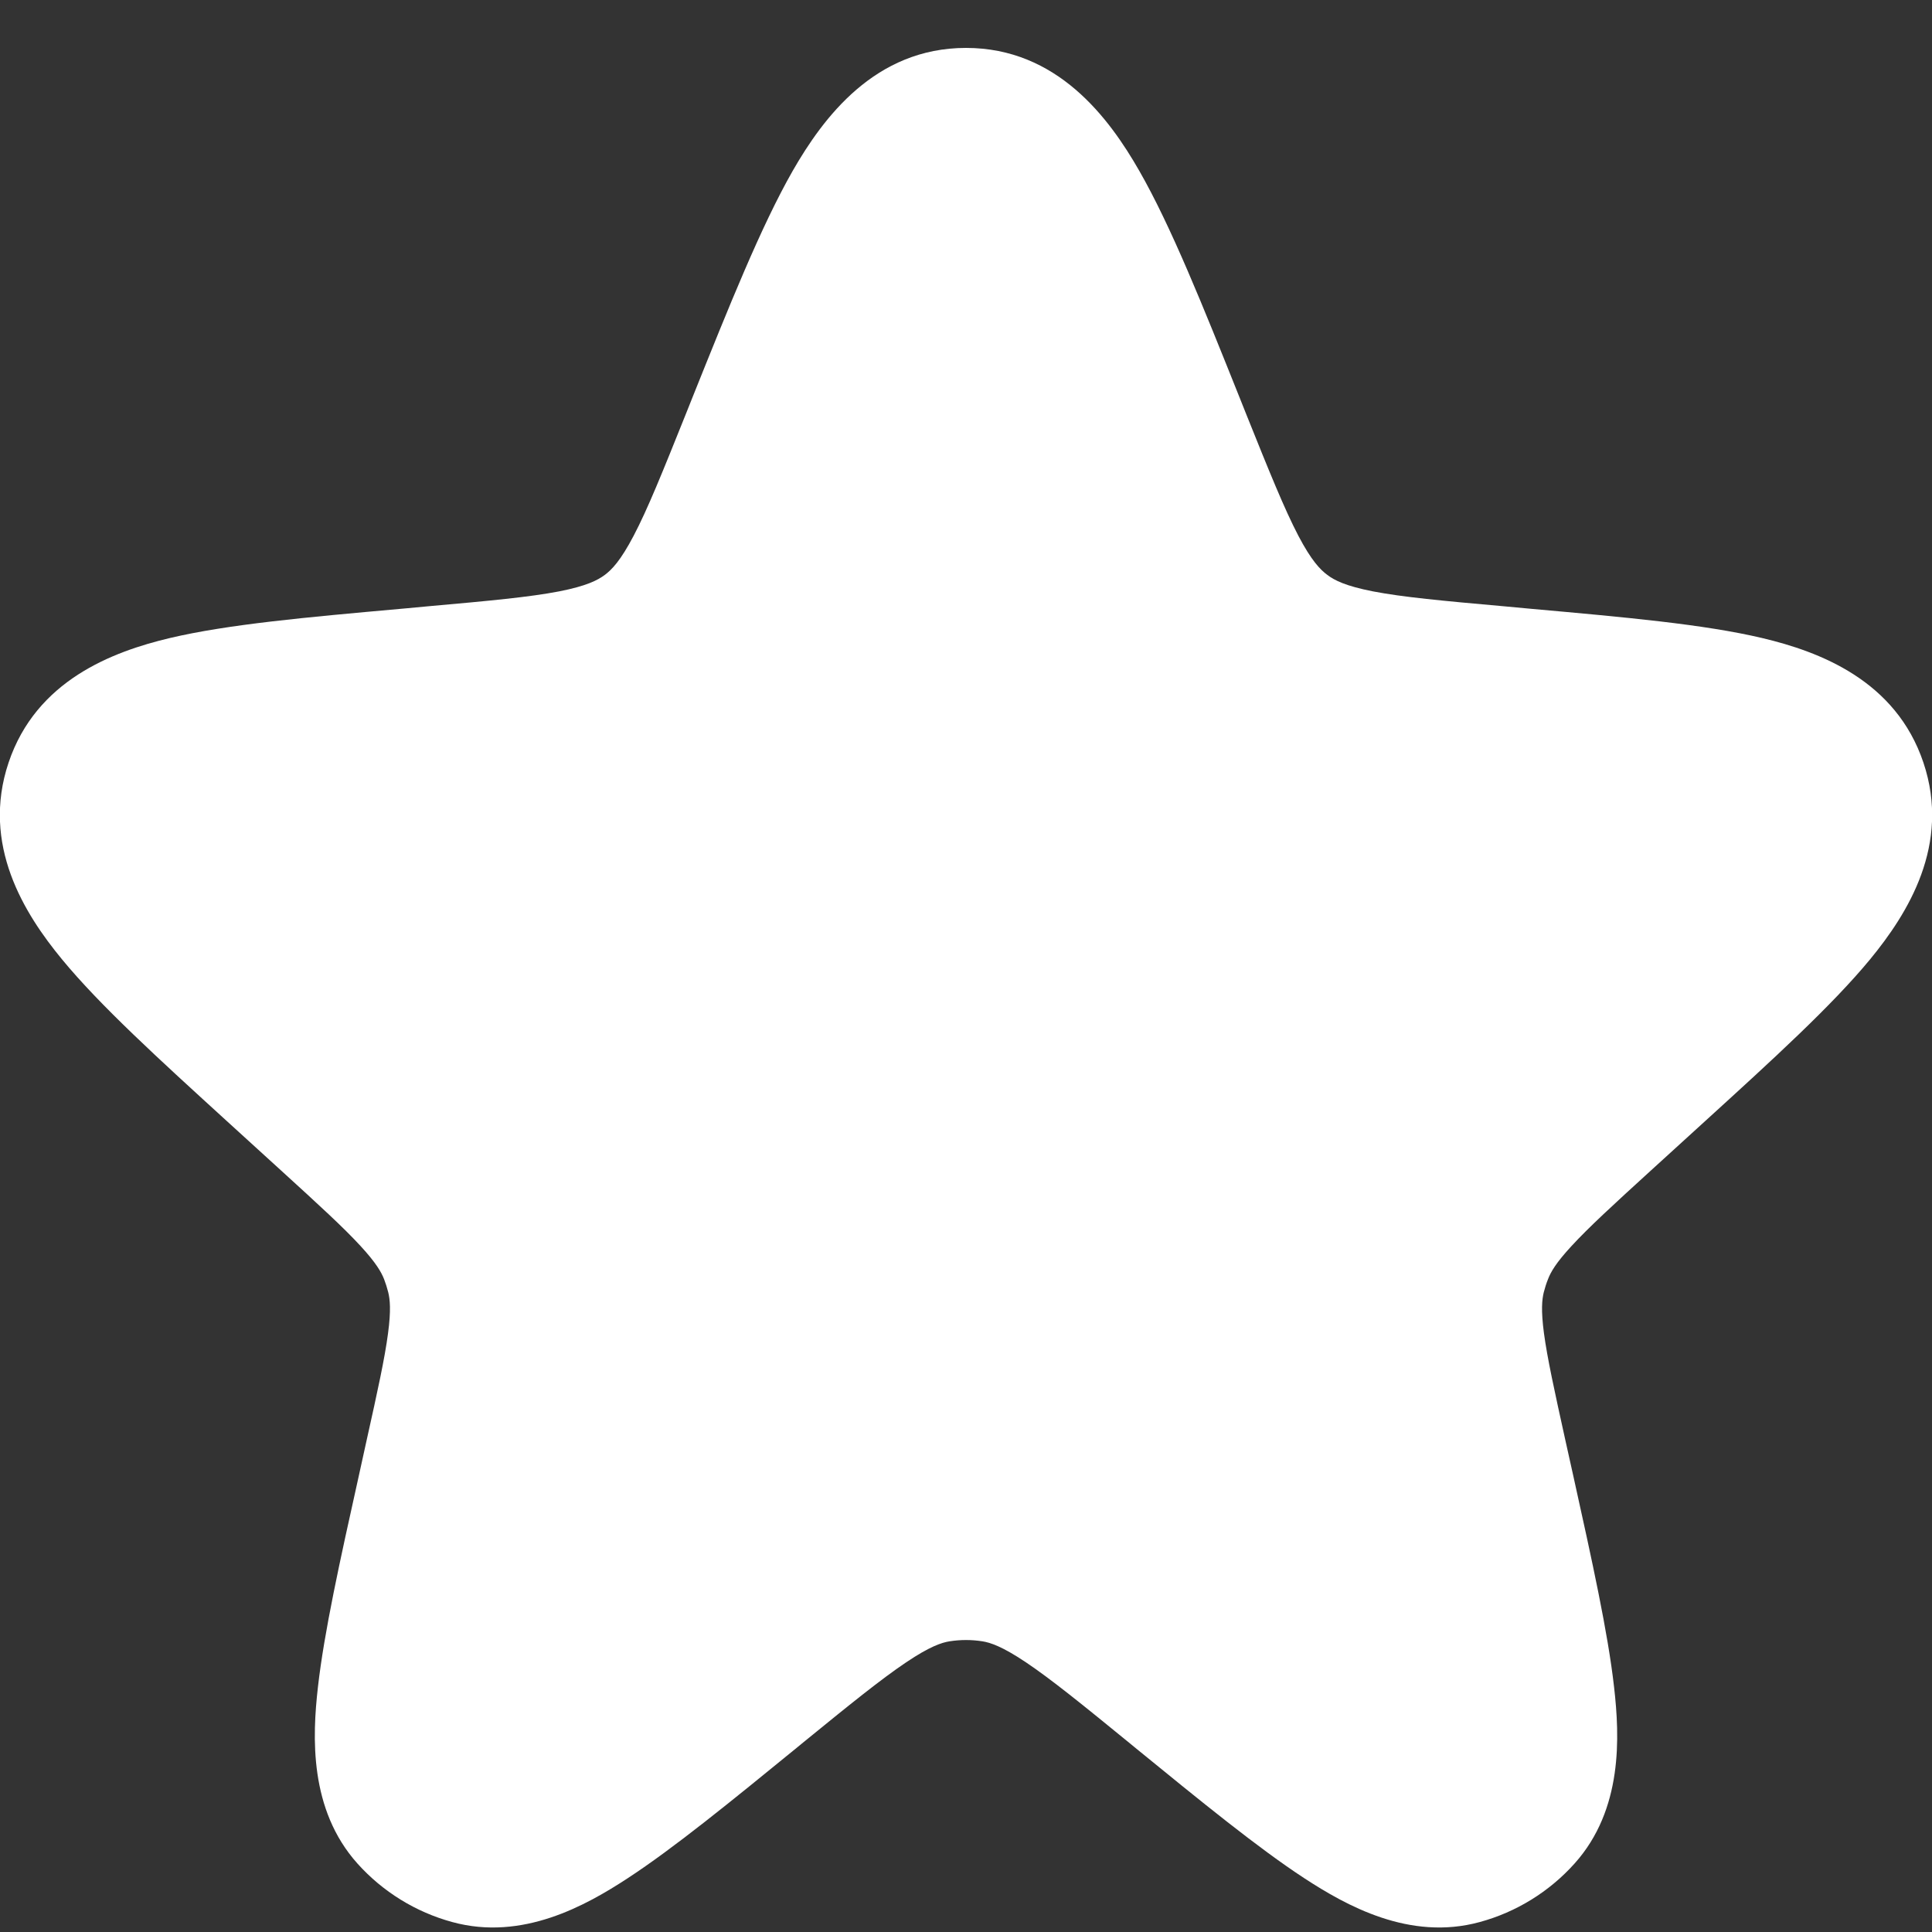 <svg width="20" height="20" viewBox="0 0 20 20" fill="none" xmlns="http://www.w3.org/2000/svg">
<rect x="0" y="0" width="20" height="20" fill="#333333" stroke="none"/>
<path fill-rule="evenodd" clip-rule="evenodd" d="M8.207 1.767C8.521 1.22 9.056 0.496 10 0.496C10.944 0.496 11.48 1.22 11.793 1.767C12.122 2.341 12.451 3.163 12.836 4.125L12.903 4.293C13.143 4.891 13.296 5.269 13.441 5.547C13.576 5.804 13.667 5.897 13.741 5.952C13.814 6.007 13.928 6.066 14.213 6.122C14.52 6.181 14.925 6.219 15.566 6.276L15.868 6.304C16.817 6.389 17.637 6.462 18.242 6.605C18.837 6.746 19.625 7.043 19.911 7.894C20.197 8.745 19.748 9.458 19.36 9.93C18.964 10.41 18.355 10.965 17.65 11.607L17.089 12.118C16.695 12.477 16.447 12.705 16.27 12.897C16.105 13.075 16.052 13.171 16.025 13.242C16.007 13.286 15.993 13.332 15.981 13.378C15.963 13.452 15.951 13.561 15.983 13.802C16.018 14.061 16.09 14.39 16.205 14.911L16.288 15.284C16.482 16.161 16.645 16.899 16.709 17.466C16.767 17.977 16.802 18.731 16.3 19.291C16.038 19.583 15.697 19.794 15.318 19.897C14.592 20.096 13.934 19.725 13.503 19.444C13.026 19.132 12.441 18.655 11.745 18.087L11.699 18.049C11.202 17.643 10.882 17.384 10.62 17.208C10.372 17.042 10.251 17.004 10.171 16.991C10.058 16.973 9.942 16.973 9.829 16.991C9.749 17.004 9.628 17.042 9.381 17.208C9.119 17.384 8.799 17.643 8.301 18.049L8.255 18.087C7.559 18.655 6.974 19.132 6.497 19.444C6.067 19.725 5.408 20.096 4.682 19.897C4.303 19.794 3.962 19.583 3.7 19.291C3.199 18.731 3.233 17.977 3.291 17.466C3.355 16.899 3.518 16.161 3.713 15.284L3.795 14.911C3.911 14.39 3.983 14.061 4.017 13.802C4.049 13.561 4.037 13.452 4.019 13.378C4.007 13.331 3.993 13.286 3.976 13.242C3.948 13.171 3.895 13.075 3.731 12.897C3.554 12.705 3.305 12.477 2.911 12.118L2.35 11.607C1.646 10.965 1.036 10.41 0.641 9.93C0.252 9.458 -0.197 8.745 0.089 7.894C0.375 7.043 1.164 6.746 1.758 6.605C2.363 6.462 3.184 6.389 4.132 6.304C4.158 6.301 4.184 6.299 4.21 6.297L4.434 6.276C5.075 6.219 5.48 6.181 5.788 6.122C6.072 6.066 6.186 6.007 6.26 5.952C6.334 5.897 6.424 5.804 6.559 5.547C6.705 5.269 6.857 4.891 7.097 4.293L7.135 4.198C7.145 4.173 7.155 4.149 7.164 4.125C7.55 3.163 7.879 2.341 8.207 1.767Z" fill="white"/>
</svg>
